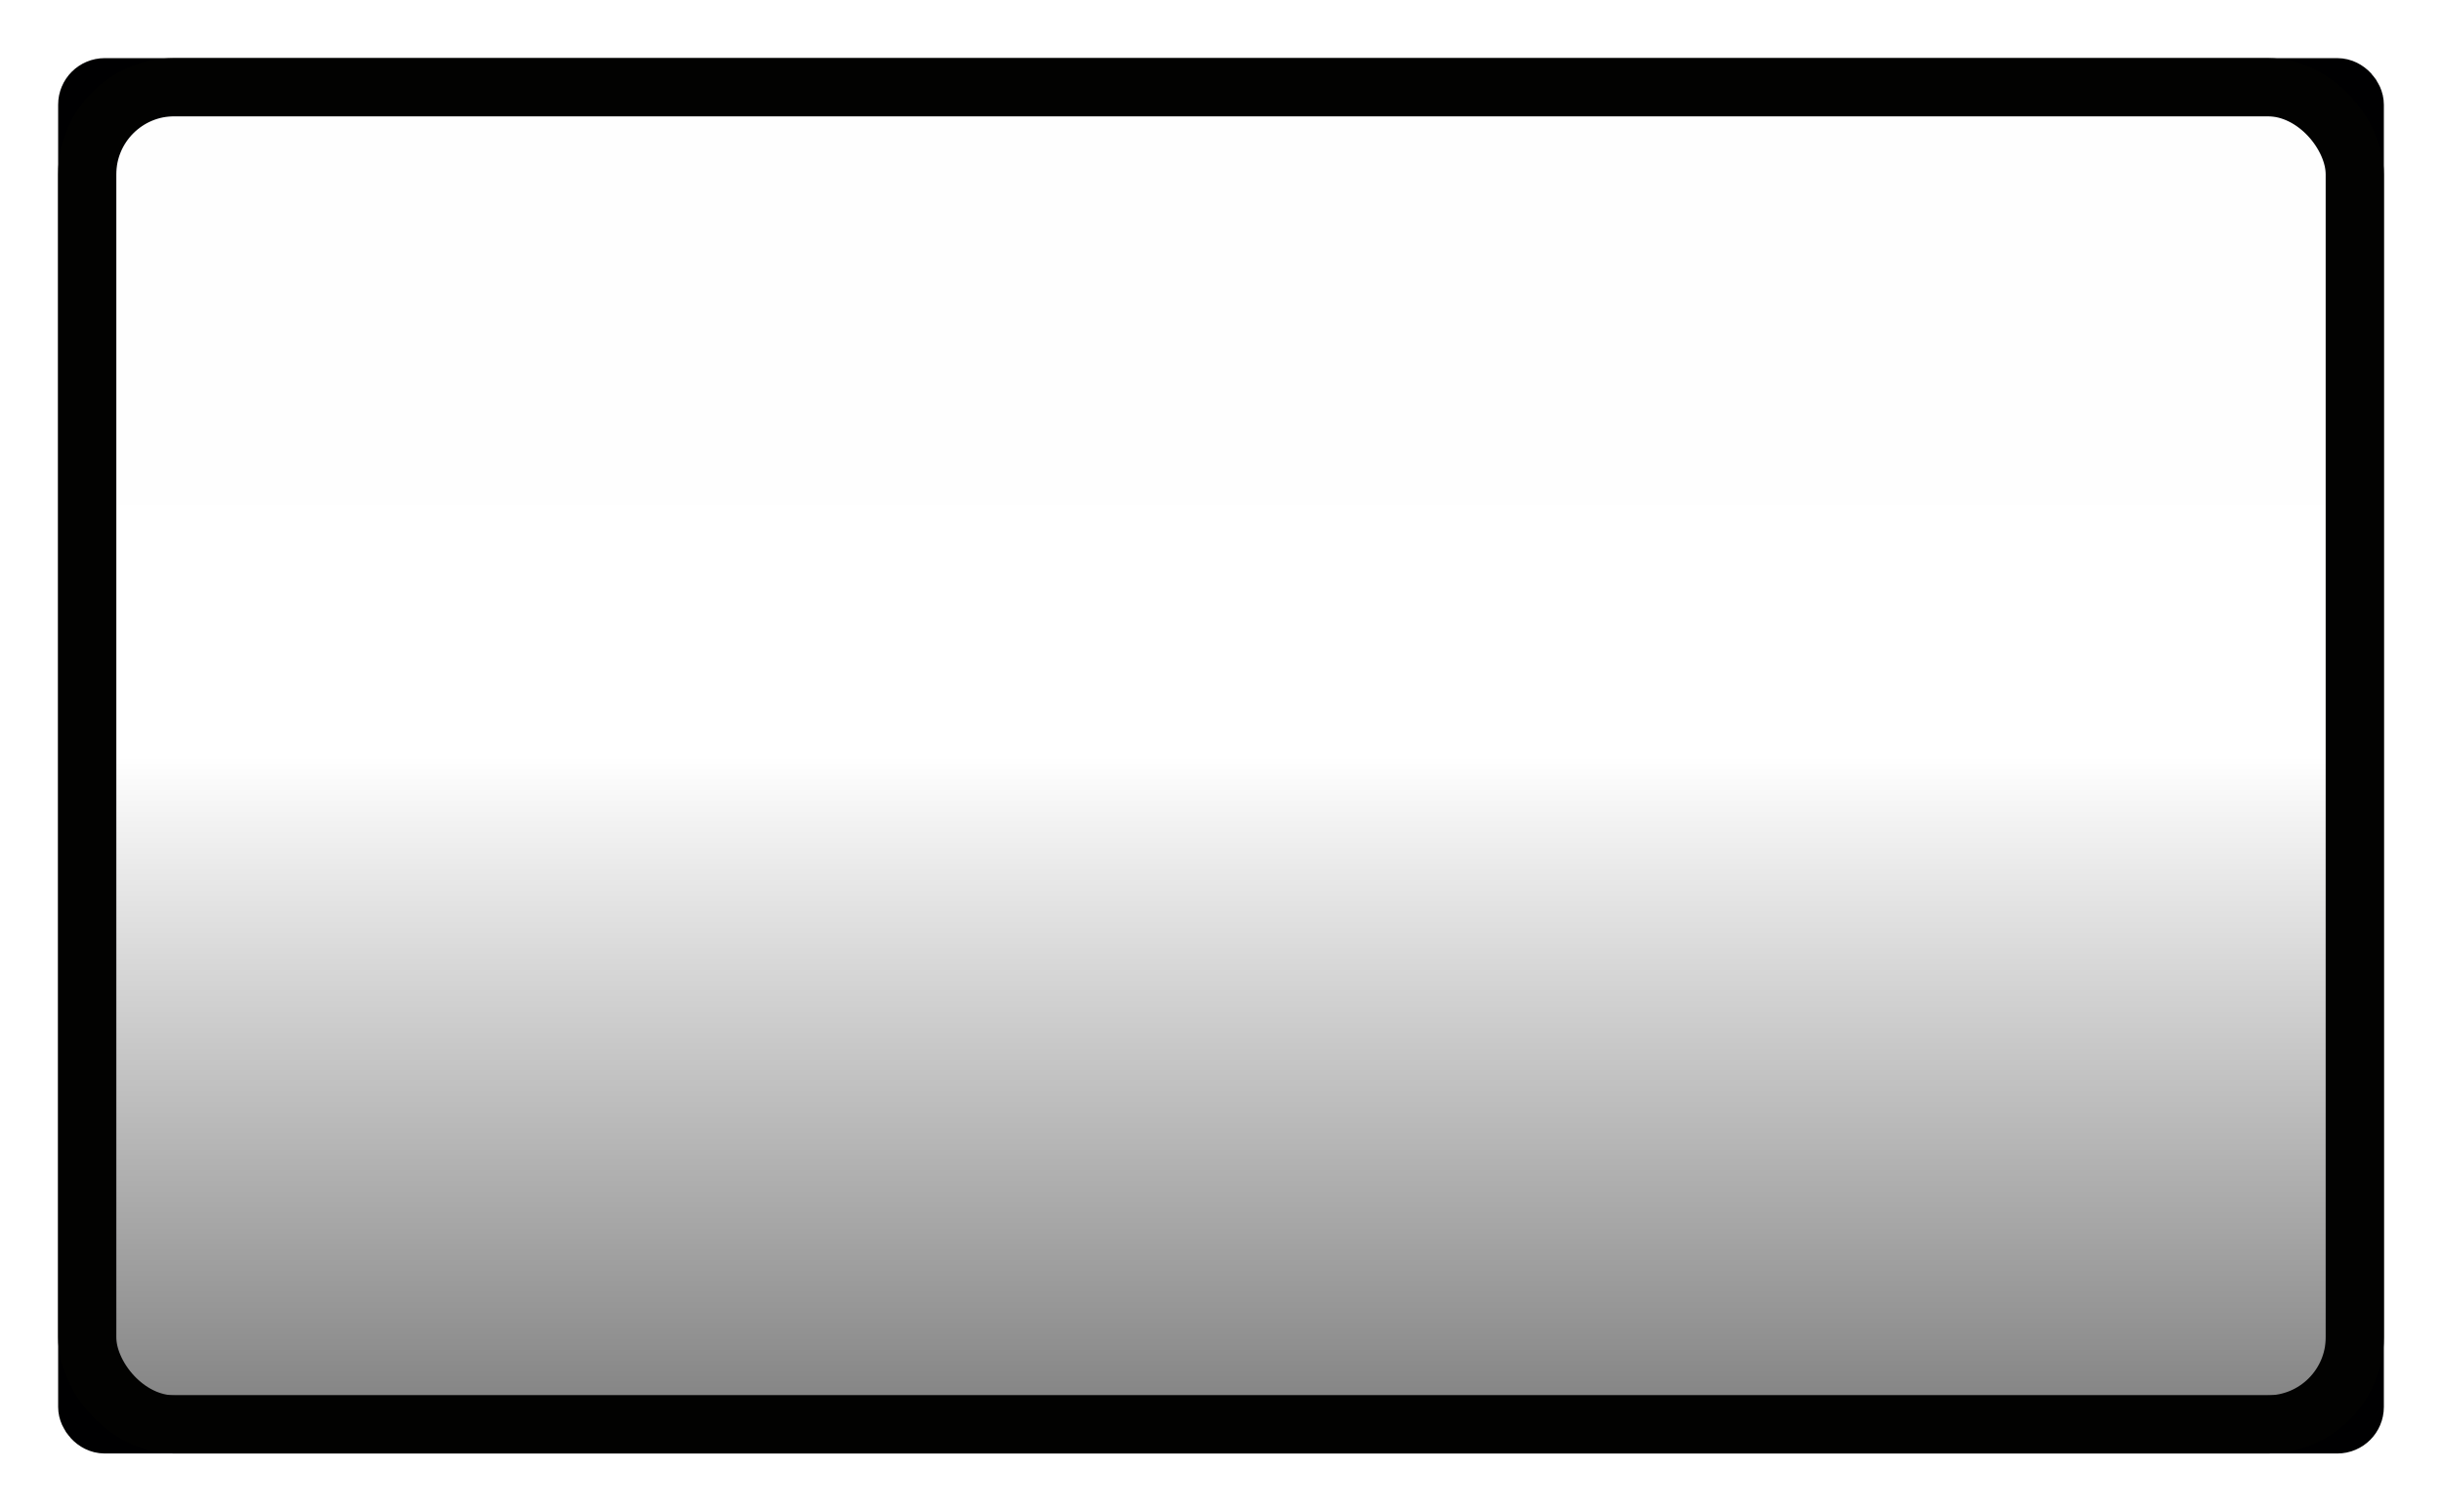 <svg width="42" height="26" version="1.1" xmlns="http://www.w3.org/2000/svg">
		<defs>
				<linearGradient id="a" x1="2" x2="24" y1="12" y2="12" gradientTransform="matrix(1,0,0,1.696,0,-39.652)" gradientUnits="userSpaceOnUse">
						<stop stop-opacity=".005" offset="0"/>
						<stop stop-opacity="0" offset=".5"/>
						<stop stop-opacity=".475" offset="1"/>
				</linearGradient>
		</defs>
		<rect transform="rotate(90)" x="1.5" y="-40.5" width="23" height="39" rx="1.5" ry="1.625" color="#000001" fill="url(#a)"/>
		<rect x="1.5" y="1.5" width="39" height="23" rx=".3" ry=".3" fill="none" stroke="#000001" stroke-linecap="round" stroke-linejoin="round" style="paint-order:fill markers stroke"/>
		<rect x="1.5" y="1.5" width="39" height="23" rx="1.5" ry="1.5" fill="none" stroke="#020201" stroke-linecap="square" style="paint-order:fill markers stroke"/>
</svg>
